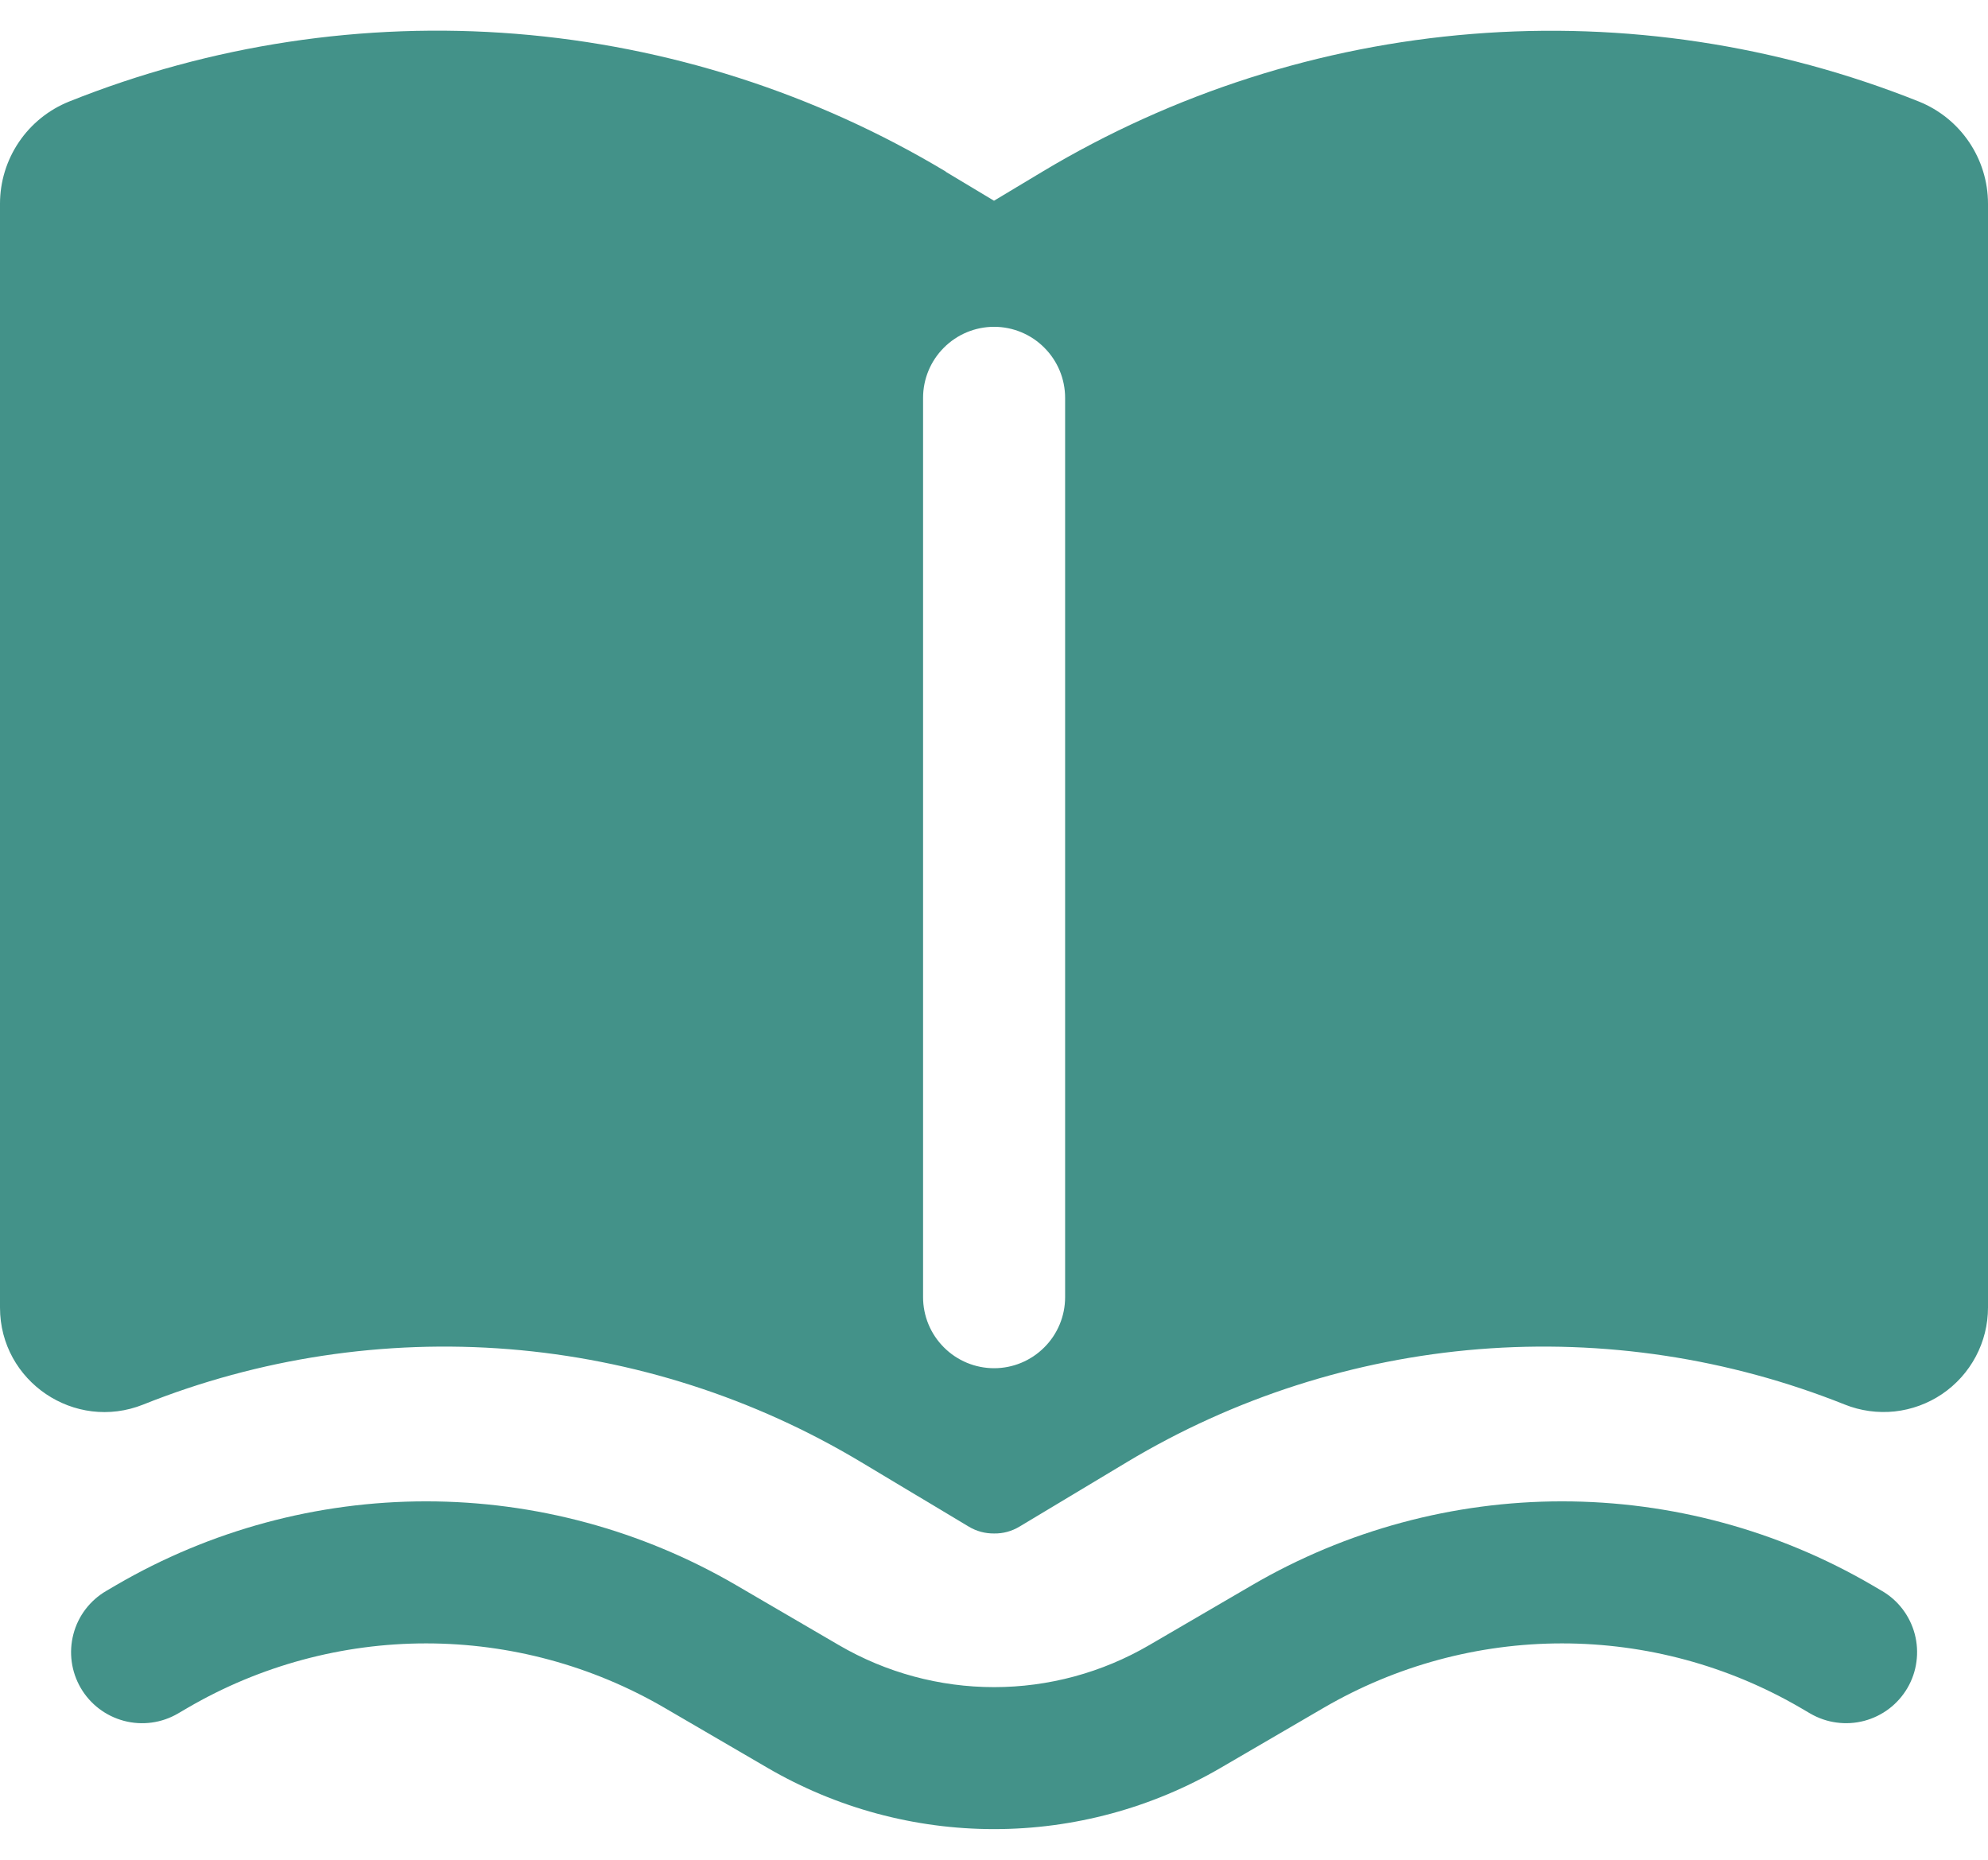 <svg width="31" height="29" viewBox="0 0 31 29" fill="none" xmlns="http://www.w3.org/2000/svg">
<path fill-rule="evenodd" clip-rule="evenodd" d="M14.749 2.676C12.709 1.452 10.413 0.717 8.042 0.527C5.671 0.338 3.288 0.699 1.079 1.583C0.76 1.711 0.487 1.931 0.295 2.215C0.103 2.499 -6.21291e-05 2.834 2.8178e-08 3.177V20.39C2.8178e-08 21.541 1.165 22.329 2.235 21.901C4.043 21.178 5.995 20.883 7.936 21.038C9.878 21.194 11.757 21.797 13.427 22.799L15.103 23.803C15.231 23.881 15.369 23.913 15.5 23.912C15.64 23.915 15.779 23.877 15.899 23.804L17.573 22.799C19.243 21.797 21.122 21.194 23.064 21.038C25.005 20.883 26.956 21.178 28.765 21.901C29.012 22 29.28 22.037 29.545 22.009C29.81 21.98 30.063 21.887 30.284 21.738C30.505 21.588 30.685 21.387 30.81 21.152C30.935 20.917 31 20.655 31 20.388V3.177C31 2.475 30.572 1.844 29.921 1.583C27.712 0.7 25.329 0.339 22.959 0.529C20.587 0.719 18.293 1.455 16.253 2.678L15.5 3.13L14.747 2.678L14.749 2.676ZM16.609 6.204C16.609 5.91 16.492 5.628 16.284 5.421C16.077 5.213 15.795 5.096 15.502 5.096C15.208 5.096 14.926 5.213 14.719 5.421C14.511 5.628 14.394 5.91 14.394 6.204V20.227C14.394 20.521 14.511 20.803 14.719 21.01C14.926 21.218 15.208 21.335 15.502 21.335C15.795 21.335 16.077 21.218 16.284 21.01C16.492 20.803 16.609 20.521 16.609 20.227V6.204Z" fill="#439289"/>
<path d="M1.81 24.718C3.277 23.862 4.945 23.411 6.644 23.411C8.343 23.411 10.011 23.862 11.479 24.718L13.083 25.654C13.817 26.082 14.652 26.308 15.501 26.308C16.351 26.308 17.185 26.082 17.919 25.654L19.524 24.718C20.991 23.862 22.66 23.411 24.358 23.411C26.057 23.411 27.726 23.862 29.193 24.718L29.345 24.807C29.471 24.88 29.581 24.977 29.669 25.093C29.757 25.209 29.821 25.341 29.858 25.481C29.895 25.622 29.904 25.769 29.884 25.913C29.865 26.057 29.817 26.196 29.744 26.321C29.67 26.447 29.573 26.557 29.457 26.645C29.341 26.733 29.209 26.797 29.069 26.834C28.928 26.871 28.782 26.88 28.638 26.86C28.494 26.841 28.355 26.793 28.229 26.72L28.077 26.631C26.948 25.973 25.665 25.626 24.358 25.626C23.052 25.626 21.769 25.973 20.64 26.631L19.034 27.567C17.962 28.192 16.743 28.522 15.501 28.522C14.26 28.522 13.041 28.192 11.969 27.567L10.363 26.631C9.234 25.973 7.951 25.626 6.644 25.626C5.338 25.626 4.054 25.973 2.926 26.631L2.774 26.72C2.52 26.868 2.218 26.909 1.934 26.834C1.65 26.759 1.407 26.575 1.259 26.321C1.111 26.067 1.07 25.765 1.145 25.481C1.219 25.197 1.404 24.955 1.658 24.807L1.81 24.718Z" fill="#439289"/>
</svg>
